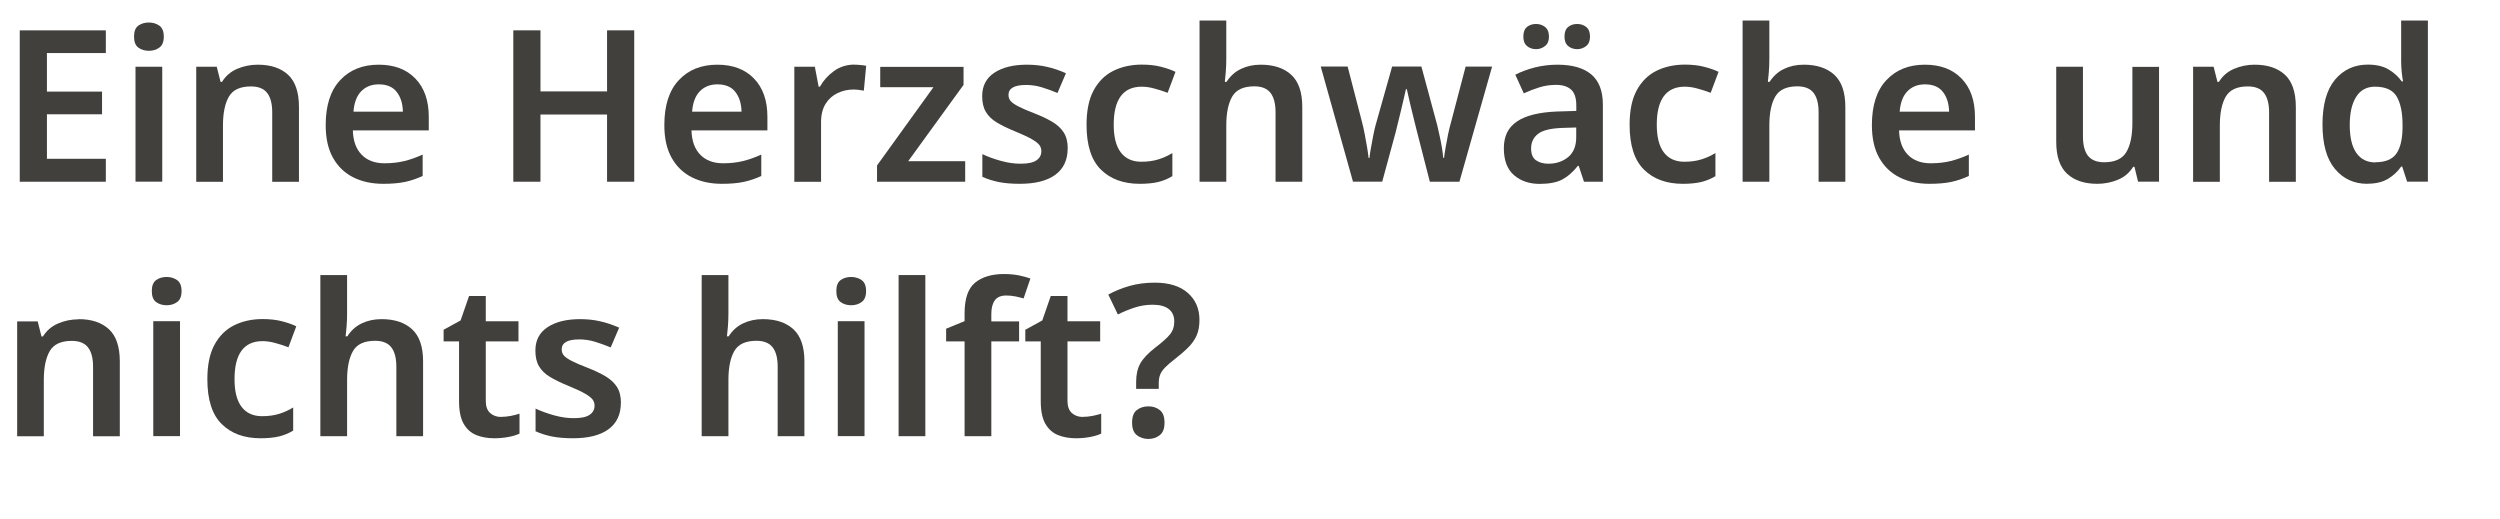 <?xml version="1.0" encoding="UTF-8"?><svg id="Warstwa_3" xmlns="http://www.w3.org/2000/svg" viewBox="0 0 289.84 60.13"><defs><style>.cls-1{fill:#42403d;stroke-width:0px;}</style></defs><path class="cls-1" d="M12.27,21.07H2.29V3.52h9.98v2.63h-6.83v4.47h6.39v2.63h-6.39v5.16h6.83v2.66Z"/><path class="cls-1" d="M17.26,2.61c.46,0,.86.12,1.21.36.34.24.52.66.52,1.27s-.17,1.03-.52,1.28c-.34.25-.75.37-1.21.37s-.88-.12-1.22-.37-.5-.67-.5-1.28.17-1.03.5-1.27c.34-.24.74-.36,1.22-.36ZM18.81,7.74v13.32h-3.1V7.74h3.1Z"/><path class="cls-1" d="M29.89,7.5c1.49,0,2.66.39,3.5,1.16.84.77,1.27,2.02,1.27,3.74v8.68h-3.1v-8.06c0-1-.2-1.75-.59-2.25s-1.02-.75-1.87-.75c-1.25,0-2.1.39-2.56,1.18-.46.79-.69,1.91-.69,3.37v6.51h-3.1V7.74h2.38l.44,1.75h.17c.43-.69,1.01-1.19,1.76-1.51s1.54-.48,2.37-.48Z"/><path class="cls-1" d="M43.91,7.5c1.79,0,3.2.53,4.24,1.6,1.04,1.07,1.56,2.55,1.56,4.45v1.57h-8.8c.03,1.21.37,2.15,1.01,2.81.64.66,1.52,1,2.66,1,.85,0,1.62-.09,2.31-.26.69-.17,1.39-.42,2.11-.75v2.48c-.66.31-1.34.54-2.04.69-.7.15-1.55.22-2.53.22-1.31,0-2.47-.25-3.47-.75s-1.78-1.25-2.35-2.26-.85-2.27-.85-3.8c0-2.28.56-4.02,1.68-5.21,1.12-1.2,2.61-1.79,4.46-1.79ZM43.91,9.78c-.84,0-1.51.27-2.03.8-.52.53-.82,1.32-.9,2.37h5.73c-.02-.92-.25-1.68-.7-2.27-.45-.6-1.15-.9-2.1-.9Z"/><path class="cls-1" d="M73.53,21.07h-3.15v-7.79h-7.72v7.79h-3.15V3.52h3.15v7.08h7.72V3.52h3.15v17.55Z"/><path class="cls-1" d="M83.17,7.5c1.79,0,3.2.53,4.24,1.6,1.04,1.07,1.56,2.55,1.56,4.45v1.57h-8.8c.03,1.21.37,2.15,1.01,2.81.64.66,1.52,1,2.66,1,.85,0,1.62-.09,2.31-.26.69-.17,1.39-.42,2.11-.75v2.48c-.66.31-1.34.54-2.04.69-.7.15-1.55.22-2.53.22-1.31,0-2.47-.25-3.47-.75s-1.78-1.25-2.35-2.26-.85-2.27-.85-3.8c0-2.28.56-4.02,1.68-5.21,1.12-1.2,2.61-1.79,4.46-1.79ZM83.17,9.78c-.84,0-1.51.27-2.03.8-.52.53-.82,1.32-.9,2.37h5.73c-.02-.92-.25-1.68-.7-2.27-.45-.6-1.15-.9-2.1-.9Z"/><path class="cls-1" d="M99.07,7.5c.21,0,.45.01.71.04.26.02.48.05.64.09l-.27,2.88c-.16-.03-.37-.06-.6-.09s-.44-.04-.6-.04c-.66,0-1.27.14-1.84.41-.57.27-1.04.68-1.39,1.24-.35.56-.53,1.27-.53,2.14v6.91h-3.1V7.74h2.38l.44,2.31h.15c.39-.7.93-1.31,1.62-1.81.69-.5,1.48-.75,2.38-.75Z"/><path class="cls-1" d="M111.91,21.07h-10.23v-1.89l6.54-9.07h-6.17v-2.36h9.66v2.09l-6.42,8.85h6.61v2.38Z"/><path class="cls-1" d="M123.78,17.21c0,1.34-.48,2.36-1.44,3.06-.96.7-2.33,1.04-4.12,1.04-.93,0-1.73-.07-2.4-.2-.66-.13-1.31-.33-1.93-.61v-2.63c.66.31,1.38.57,2.18.79s1.54.32,2.25.32c.85,0,1.47-.13,1.84-.39.38-.26.57-.61.57-1.06,0-.26-.07-.5-.22-.7s-.43-.43-.86-.68c-.43-.25-1.07-.55-1.94-.91-.85-.34-1.56-.69-2.13-1.03-.57-.34-.99-.75-1.28-1.23-.29-.48-.43-1.09-.43-1.84,0-1.2.48-2.1,1.43-2.72s2.2-.92,3.76-.92c.82,0,1.59.08,2.32.25.73.16,1.46.41,2.2.74l-.98,2.29c-.62-.26-1.23-.48-1.82-.66-.59-.18-1.2-.27-1.82-.27-1.36,0-2.04.38-2.04,1.16,0,.28.09.52.26.71.17.2.48.41.91.63.43.22,1.05.49,1.86.8.79.31,1.47.63,2.04.97.57.34,1.02.75,1.33,1.23.31.48.47,1.11.47,1.88Z"/><path class="cls-1" d="M132.14,21.31c-1.9,0-3.4-.55-4.51-1.65-1.11-1.1-1.66-2.83-1.66-5.19,0-1.64.27-2.97.82-3.99.55-1.02,1.31-1.78,2.27-2.26s2.07-.73,3.32-.73c.82,0,1.56.08,2.22.25s1.22.36,1.68.59l-.91,2.43c-.52-.2-1.04-.36-1.55-.5-.51-.14-.99-.21-1.45-.21-2.16,0-3.25,1.47-3.25,4.4,0,1.43.27,2.5.82,3.22.55.72,1.34,1.08,2.37,1.08.74,0,1.4-.09,1.98-.27s1.13-.43,1.63-.74v2.68c-.51.31-1.06.54-1.65.68-.59.14-1.31.21-2.16.21Z"/><path class="cls-1" d="M142.17,2.38v4.45c0,.53-.02,1.04-.06,1.54s-.08.87-.11,1.12h.2c.43-.67.98-1.17,1.67-1.5.69-.33,1.45-.49,2.29-.49,1.51,0,2.69.39,3.54,1.17s1.28,2.02,1.28,3.72v8.68h-3.1v-8.06c0-1-.2-1.75-.59-2.25s-1.02-.75-1.87-.75c-1.25,0-2.1.39-2.56,1.18-.46.79-.69,1.91-.69,3.37v6.51h-3.1V2.38h3.1Z"/><path class="cls-1" d="M165.77,21.07l-1.47-5.73c-.08-.3-.18-.68-.29-1.16-.12-.47-.23-.97-.36-1.47s-.23-.98-.33-1.41c-.1-.43-.17-.76-.22-.97h-.1c-.05.21-.12.54-.22.97-.1.43-.21.91-.33,1.41s-.24,1-.36,1.47c-.11.48-.21.87-.29,1.18l-1.55,5.7h-3.39l-3.74-13.35h3.12l1.65,6.37c.12.44.23.93.33,1.47s.2,1.06.28,1.55c.08.49.14.89.17,1.21h.1c.03-.3.09-.7.18-1.21.09-.51.18-1,.28-1.49s.18-.85.25-1.09l1.92-6.81h3.39l1.84,6.81c.07.29.15.68.26,1.16.11.48.2.95.28,1.43s.13.87.15,1.18h.1c.03-.28.09-.66.17-1.14s.18-1,.29-1.55.24-1.05.37-1.51l1.67-6.37h3.07l-3.79,13.35h-3.44Z"/><path class="cls-1" d="M180.57,7.5c1.72,0,3.03.38,3.92,1.13.89.75,1.34,1.92,1.34,3.49v8.95h-2.19l-.61-1.84h-.1c-.57.72-1.18,1.25-1.82,1.59-.64.33-1.51.5-2.61.5-1.2,0-2.19-.34-2.97-1.01s-1.18-1.71-1.18-3.12.5-2.41,1.51-3.1,2.54-1.07,4.58-1.16l2.31-.07v-.66c0-.85-.21-1.46-.61-1.82-.41-.36-.98-.54-1.72-.54-.67,0-1.32.09-1.93.28-.61.19-1.22.42-1.83.7l-.98-2.16c.66-.34,1.41-.62,2.25-.84.84-.21,1.73-.32,2.64-.32ZM176.61,4.25c0-.52.14-.9.43-1.13s.63-.34,1.04-.34.74.11,1.04.34c.3.23.46.61.46,1.13,0,.49-.15.86-.46,1.09-.3.24-.65.36-1.04.36s-.76-.12-1.04-.36c-.29-.24-.43-.6-.43-1.09ZM182.75,14.78l-1.62.05c-1.36.05-2.3.28-2.83.7-.53.42-.79.98-.79,1.68,0,.64.18,1.09.55,1.36.37.27.86.41,1.46.41.9,0,1.66-.26,2.29-.77.62-.52.93-1.28.93-2.3v-1.13ZM181.38,4.25c0-.52.14-.9.43-1.13.29-.23.63-.34,1.04-.34s.74.11,1.04.34c.3.23.45.61.45,1.13,0,.49-.15.86-.45,1.09-.3.24-.65.36-1.04.36s-.76-.12-1.04-.36c-.29-.24-.43-.6-.43-1.09Z"/><path class="cls-1" d="M195.1,21.31c-1.9,0-3.4-.55-4.51-1.65-1.11-1.1-1.66-2.83-1.66-5.19,0-1.64.27-2.97.82-3.99.55-1.02,1.31-1.78,2.27-2.26s2.07-.73,3.32-.73c.82,0,1.56.08,2.22.25s1.22.36,1.68.59l-.91,2.43c-.52-.2-1.04-.36-1.55-.5-.51-.14-.99-.21-1.45-.21-2.16,0-3.25,1.47-3.25,4.4,0,1.43.27,2.5.82,3.22.55.72,1.34,1.08,2.37,1.08.74,0,1.4-.09,1.98-.27s1.13-.43,1.63-.74v2.68c-.51.31-1.06.54-1.65.68-.59.14-1.31.21-2.16.21Z"/><path class="cls-1" d="M205.13,2.38v4.45c0,.53-.02,1.04-.06,1.54s-.08.87-.11,1.12h.2c.43-.67.98-1.17,1.67-1.5.69-.33,1.45-.49,2.29-.49,1.51,0,2.69.39,3.54,1.17s1.28,2.02,1.28,3.72v8.68h-3.1v-8.06c0-1-.2-1.75-.59-2.25s-1.02-.75-1.87-.75c-1.25,0-2.1.39-2.56,1.18-.46.79-.69,1.91-.69,3.37v6.51h-3.1V2.38h3.1Z"/><path class="cls-1" d="M223.17,7.5c1.79,0,3.2.53,4.24,1.6,1.04,1.07,1.56,2.55,1.56,4.45v1.57h-8.8c.03,1.21.37,2.15,1.01,2.81.64.66,1.52,1,2.66,1,.85,0,1.62-.09,2.31-.26.69-.17,1.39-.42,2.11-.75v2.48c-.66.31-1.34.54-2.04.69-.7.15-1.55.22-2.53.22-1.31,0-2.47-.25-3.47-.75s-1.78-1.25-2.35-2.26-.85-2.27-.85-3.8c0-2.28.56-4.02,1.68-5.21,1.12-1.2,2.61-1.79,4.46-1.79ZM223.17,9.78c-.84,0-1.51.27-2.03.8-.52.53-.82,1.32-.9,2.37h5.73c-.02-.92-.25-1.68-.7-2.27-.45-.6-1.15-.9-2.1-.9Z"/><path class="cls-1" d="M250.31,7.74v13.32h-2.43l-.42-1.72h-.15c-.43.69-1.02,1.19-1.77,1.5-.75.31-1.55.47-2.38.47-1.49,0-2.66-.38-3.5-1.16-.84-.77-1.27-2.01-1.27-3.71V7.74h3.1v8.09c0,1,.2,1.75.59,2.24.39.49,1.02.74,1.87.74,1.25,0,2.1-.39,2.57-1.18.47-.79.7-1.91.7-3.37v-6.51h3.1Z"/><path class="cls-1" d="M261.4,7.5c1.49,0,2.66.39,3.5,1.16.84.77,1.27,2.02,1.27,3.74v8.68h-3.1v-8.06c0-1-.2-1.75-.59-2.25s-1.02-.75-1.87-.75c-1.25,0-2.1.39-2.56,1.18-.46.79-.69,1.91-.69,3.37v6.51h-3.1V7.74h2.38l.44,1.75h.17c.43-.69,1.01-1.19,1.76-1.51s1.54-.48,2.37-.48Z"/><path class="cls-1" d="M274.45,21.31c-1.54,0-2.79-.58-3.75-1.73s-1.44-2.87-1.44-5.15.48-4.02,1.45-5.19c.97-1.16,2.24-1.75,3.81-1.75.98,0,1.79.19,2.42.57s1.13.84,1.51,1.38h.15c-.05-.23-.1-.58-.15-1.04-.05-.47-.07-.91-.07-1.34V2.38h3.1v18.68h-2.41l-.57-1.75h-.12c-.38.56-.88,1.03-1.5,1.41s-1.43.58-2.43.58ZM275.39,18.81c1.15,0,1.95-.33,2.42-.98.47-.66.71-1.65.73-2.97v-.39c0-1.43-.23-2.52-.68-3.28-.45-.76-1.29-1.14-2.52-1.14-.95,0-1.68.39-2.17,1.17-.5.78-.75,1.87-.75,3.28s.25,2.48.76,3.22,1.25,1.11,2.21,1.11Z"/><path class="cls-1" d="M9.12,37c1.49,0,2.66.39,3.5,1.16.84.77,1.27,2.02,1.27,3.74v8.68h-3.1v-8.06c0-1-.2-1.75-.59-2.25s-1.02-.75-1.87-.75c-1.25,0-2.1.39-2.56,1.18-.46.79-.69,1.91-.69,3.37v6.51H1.99v-13.32h2.38l.44,1.75h.17c.43-.69,1.01-1.19,1.76-1.51s1.54-.48,2.37-.48Z"/><path class="cls-1" d="M19.32,32.11c.46,0,.86.12,1.21.36.34.24.52.66.52,1.27s-.17,1.03-.52,1.28c-.34.25-.75.37-1.21.37s-.88-.12-1.22-.37-.5-.67-.5-1.28.17-1.03.5-1.27c.34-.24.74-.36,1.22-.36ZM20.87,37.24v13.32h-3.1v-13.32h3.1Z"/><path class="cls-1" d="M30.21,50.81c-1.9,0-3.4-.55-4.51-1.65-1.11-1.1-1.66-2.83-1.66-5.19,0-1.64.27-2.97.82-3.99.55-1.02,1.31-1.78,2.27-2.26s2.07-.73,3.32-.73c.82,0,1.56.08,2.22.25s1.22.36,1.68.59l-.91,2.43c-.52-.2-1.04-.36-1.55-.5-.51-.14-.99-.21-1.45-.21-2.16,0-3.25,1.47-3.25,4.4,0,1.43.27,2.5.82,3.22.55.72,1.34,1.08,2.37,1.08.74,0,1.4-.09,1.98-.27s1.13-.43,1.63-.74v2.68c-.51.31-1.06.54-1.65.68-.59.14-1.31.21-2.16.21Z"/><path class="cls-1" d="M40.24,31.88v4.45c0,.53-.02,1.04-.06,1.54s-.08.87-.11,1.12h.2c.43-.67.98-1.17,1.67-1.5.69-.33,1.45-.49,2.29-.49,1.51,0,2.69.39,3.54,1.17s1.28,2.02,1.28,3.72v8.68h-3.1v-8.06c0-1-.2-1.75-.59-2.25s-1.02-.75-1.87-.75c-1.25,0-2.1.39-2.56,1.18-.46.79-.69,1.91-.69,3.37v6.51h-3.1v-18.68h3.1Z"/><path class="cls-1" d="M58.09,48.33c.38,0,.75-.04,1.12-.11.37-.07.71-.16,1.02-.26v2.31c-.33.16-.75.29-1.28.39-.53.1-1.07.15-1.65.15-.77,0-1.46-.12-2.08-.37-.62-.25-1.1-.68-1.46-1.3s-.54-1.5-.54-2.63v-6.93h-1.79v-1.35l1.97-1.08.98-2.83h1.94v2.93h3.79v2.33h-3.79v6.91c0,.62.17,1.09.5,1.39.34.3.76.46,1.27.46Z"/><path class="cls-1" d="M71.98,46.71c0,1.34-.48,2.36-1.44,3.06-.96.7-2.33,1.04-4.12,1.04-.93,0-1.73-.07-2.4-.2-.66-.13-1.31-.33-1.93-.61v-2.63c.66.31,1.38.57,2.18.79s1.54.32,2.25.32c.85,0,1.47-.13,1.84-.39.38-.26.57-.61.57-1.06,0-.26-.07-.5-.22-.7s-.43-.43-.86-.68c-.43-.25-1.07-.55-1.94-.91-.85-.34-1.56-.69-2.13-1.03-.57-.34-.99-.75-1.28-1.23-.29-.48-.43-1.09-.43-1.84,0-1.2.48-2.1,1.43-2.72s2.2-.92,3.76-.92c.82,0,1.59.08,2.32.25.73.16,1.46.41,2.2.74l-.98,2.29c-.62-.26-1.23-.48-1.82-.66-.59-.18-1.2-.27-1.82-.27-1.36,0-2.04.38-2.04,1.16,0,.28.09.52.26.71.17.2.48.41.91.63.43.22,1.05.49,1.86.8.79.31,1.47.63,2.04.97.57.34,1.02.75,1.33,1.23.31.48.47,1.11.47,1.88Z"/><path class="cls-1" d="M84.45,31.88v4.45c0,.53-.02,1.04-.06,1.54s-.08.87-.11,1.12h.2c.43-.67.98-1.17,1.67-1.5.69-.33,1.45-.49,2.29-.49,1.51,0,2.69.39,3.54,1.17s1.28,2.02,1.28,3.72v8.68h-3.1v-8.06c0-1-.2-1.75-.59-2.25s-1.02-.75-1.87-.75c-1.25,0-2.1.39-2.56,1.18-.46.79-.69,1.91-.69,3.37v6.51h-3.1v-18.68h3.1Z"/><path class="cls-1" d="M98.68,32.11c.46,0,.86.12,1.21.36.34.24.52.66.52,1.27s-.17,1.03-.52,1.28c-.34.25-.75.37-1.21.37s-.88-.12-1.22-.37-.5-.67-.5-1.28.17-1.03.5-1.27c.34-.24.74-.36,1.22-.36ZM100.23,37.24v13.32h-3.1v-13.32h3.1Z"/><path class="cls-1" d="M107.28,50.57h-3.1v-18.68h3.1v18.68Z"/><path class="cls-1" d="M118.15,39.58h-3.22v10.99h-3.1v-10.99h-2.14v-1.47l2.14-.88v-.91c0-1.7.41-2.89,1.22-3.55.81-.66,1.92-1,3.33-1,.64,0,1.23.05,1.76.16s.97.23,1.32.36l-.79,2.31c-.28-.08-.59-.16-.92-.23-.34-.07-.7-.11-1.09-.11-.61,0-1.04.18-1.32.55-.27.37-.41.9-.41,1.59v.86h3.22v2.33Z"/><path class="cls-1" d="M125.53,48.33c.38,0,.75-.04,1.12-.11.37-.07.71-.16,1.02-.26v2.31c-.33.16-.75.29-1.28.39-.53.1-1.07.15-1.65.15-.77,0-1.46-.12-2.08-.37-.62-.25-1.1-.68-1.46-1.3s-.54-1.5-.54-2.63v-6.93h-1.79v-1.35l1.97-1.08.98-2.83h1.94v2.93h3.79v2.33h-3.79v6.91c0,.62.17,1.09.5,1.39.34.3.76.46,1.27.46Z"/><path class="cls-1" d="M131.72,45.09v-.81c0-.85.16-1.57.48-2.14.32-.57.89-1.18,1.71-1.82.82-.62,1.4-1.14,1.73-1.55.34-.41.5-.92.5-1.52s-.22-1.1-.65-1.43c-.43-.33-1.05-.49-1.86-.49-.72,0-1.41.11-2.06.32-.66.21-1.31.48-1.97.81l-1.11-2.31c.75-.41,1.57-.74,2.46-1,.89-.25,1.86-.38,2.93-.38,1.66,0,2.93.4,3.83,1.19s1.35,1.84,1.35,3.13c0,.71-.11,1.31-.33,1.81-.22.5-.55.96-.98,1.39-.43.43-.96.88-1.56,1.35-.51.39-.89.73-1.16,1.01-.26.28-.44.55-.54.82-.1.27-.15.6-.15,1v.61h-2.63ZM131.25,49c0-.69.18-1.18.55-1.46.37-.29.82-.43,1.34-.43s.95.14,1.32.43c.37.29.55.77.55,1.46s-.18,1.16-.55,1.45c-.37.29-.81.44-1.32.44s-.97-.15-1.34-.44-.55-.78-.55-1.45Z"/></svg>